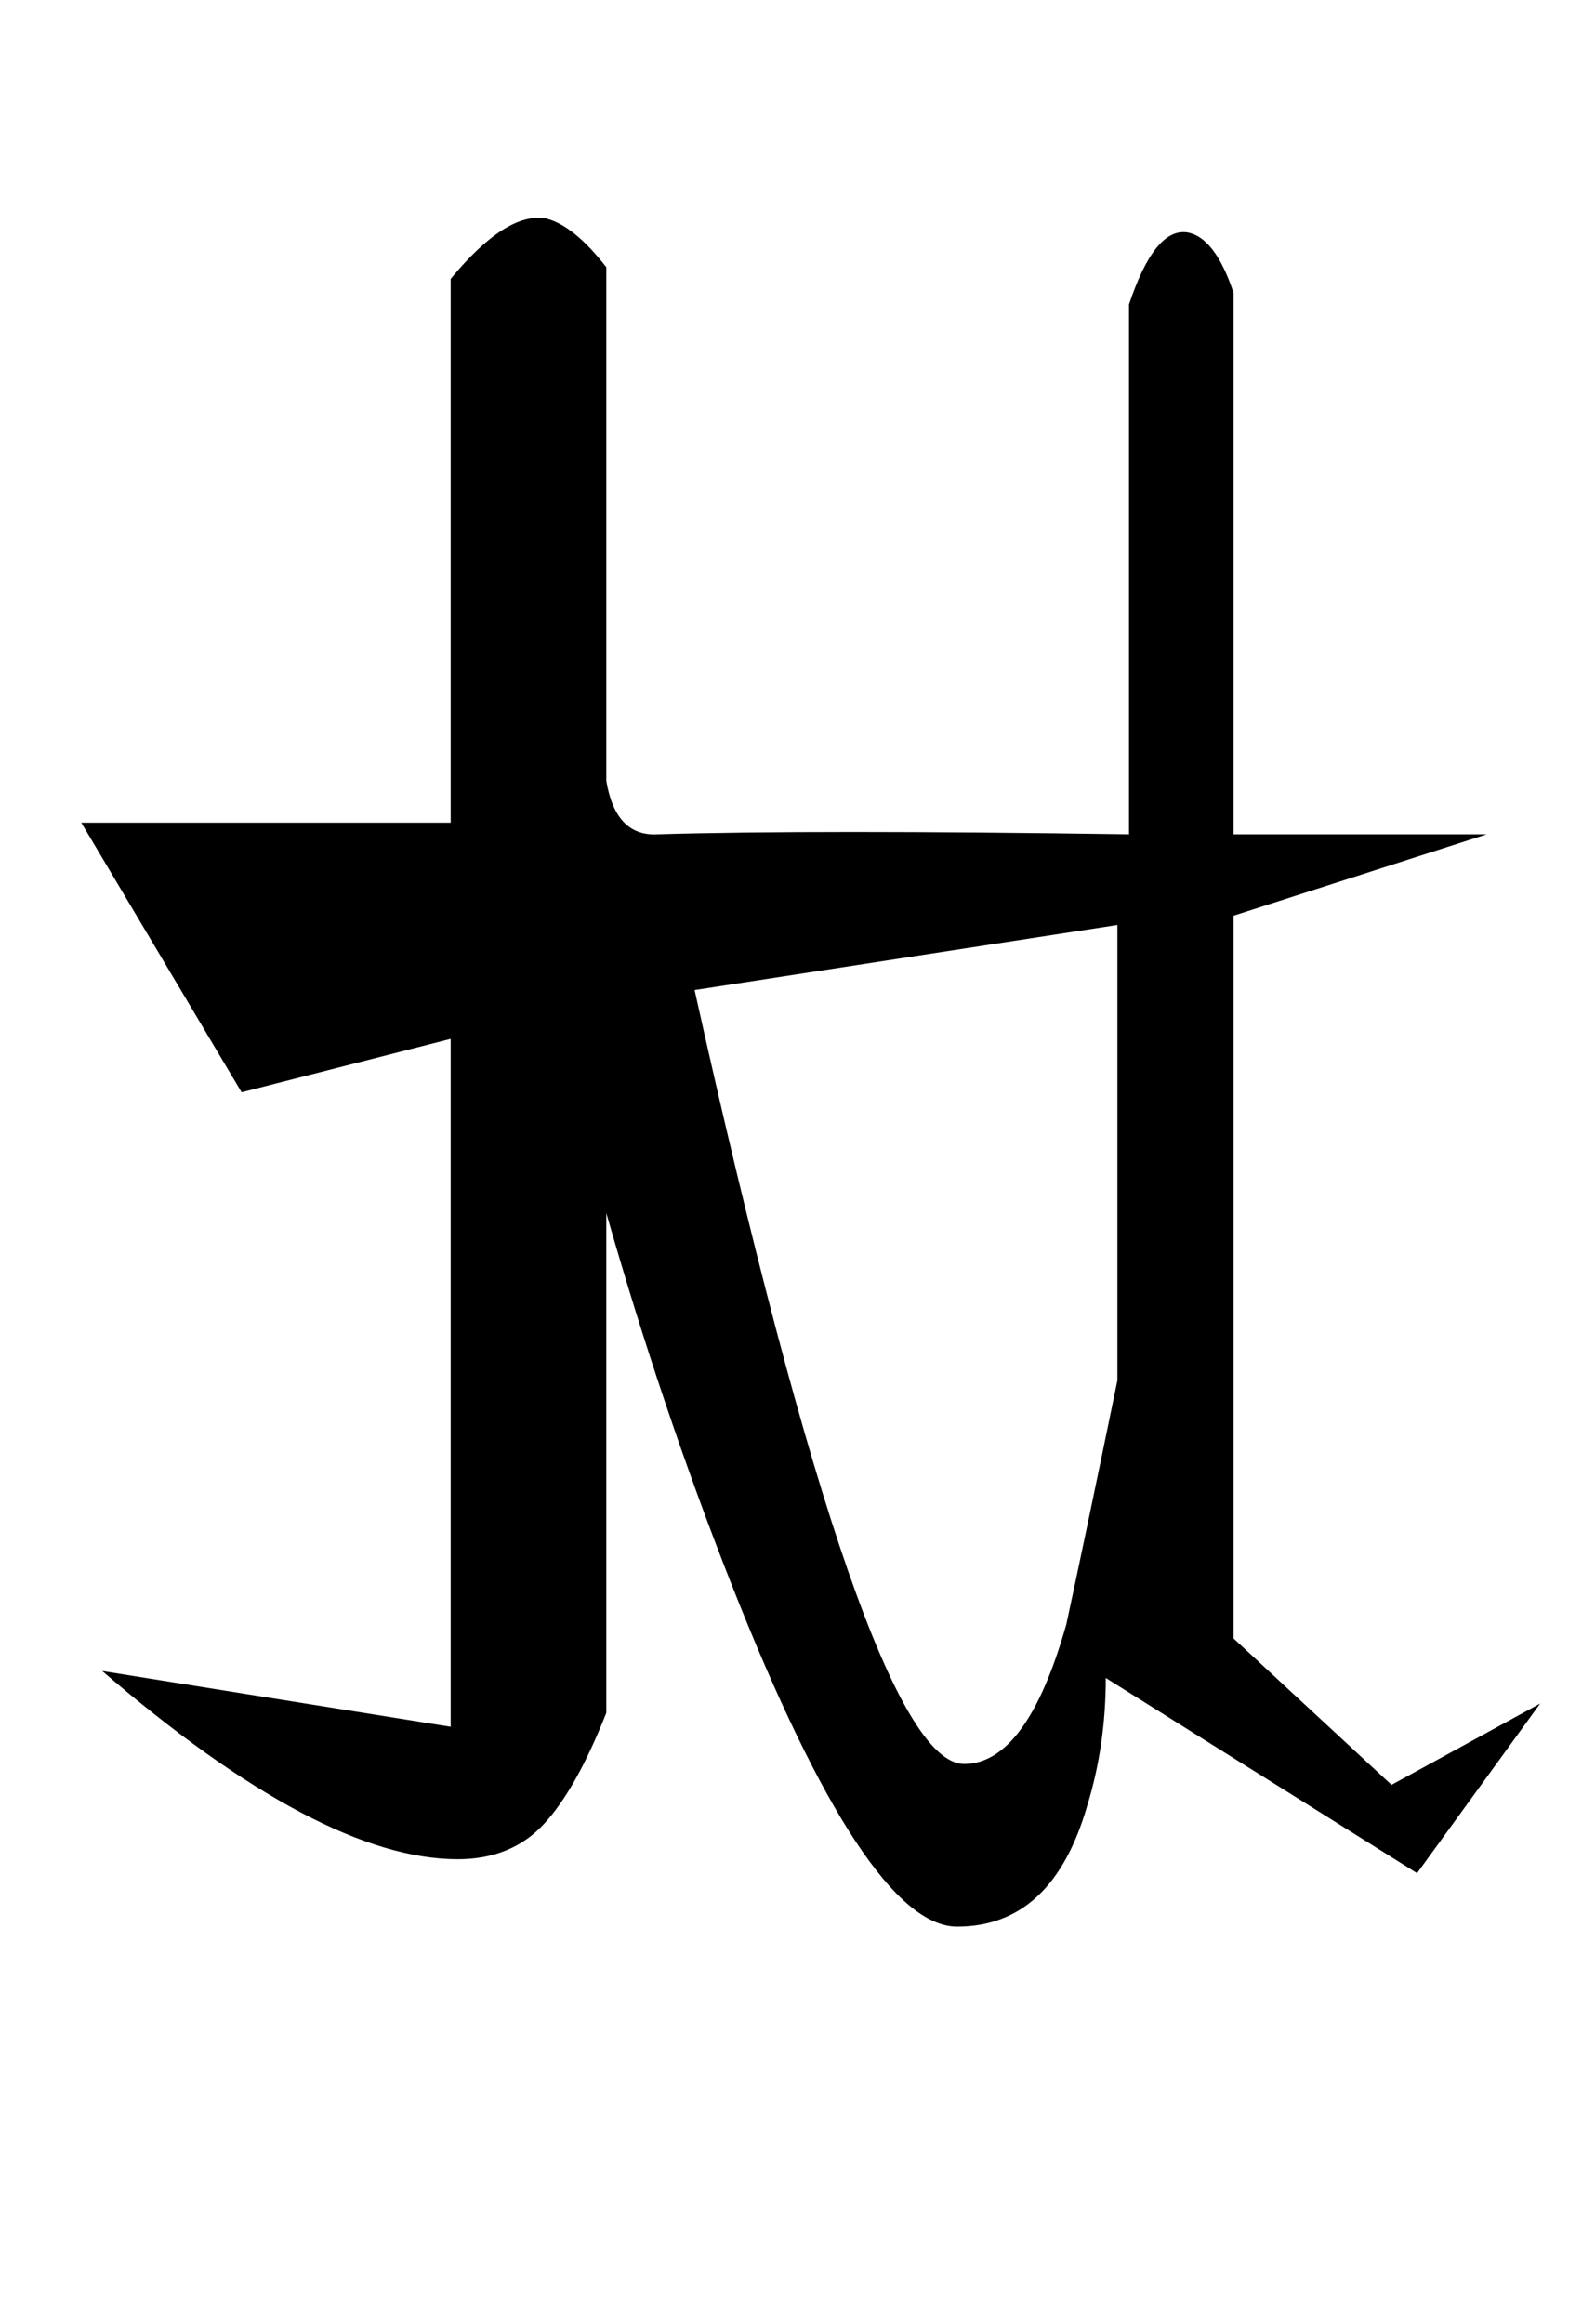 <?xml version="1.0" standalone="no"?>
<!DOCTYPE svg PUBLIC "-//W3C//DTD SVG 1.1//EN" "http://www.w3.org/Graphics/SVG/1.1/DTD/svg11.dtd" >
<svg xmlns="http://www.w3.org/2000/svg" xmlns:xlink="http://www.w3.org/1999/xlink" version="1.1" viewBox="-10 0 681 1000">
   <path fill="currentColor"
d="M653 733l-53 73l-134 -84q0 29 -8 55q-15 52 -56 52q-39 0 -97 -147q-30 -76 -54 -160v215q-13 33 -27 48t-37 15q-59 0 -153 -81l150 24v-296l-90 23l-69 -116h159v-234q24 -29 41 -26q12 3 26 21v221q4 24 22 23q67 -2 203 0v-228q11 -33 25 -31q12 2 20 26v233h109
l-109 35v311l68 63zM471 594v-196l-182 28q74 333 116 333q27 0 44 -60q8 -37 22 -105z" />
</svg>
